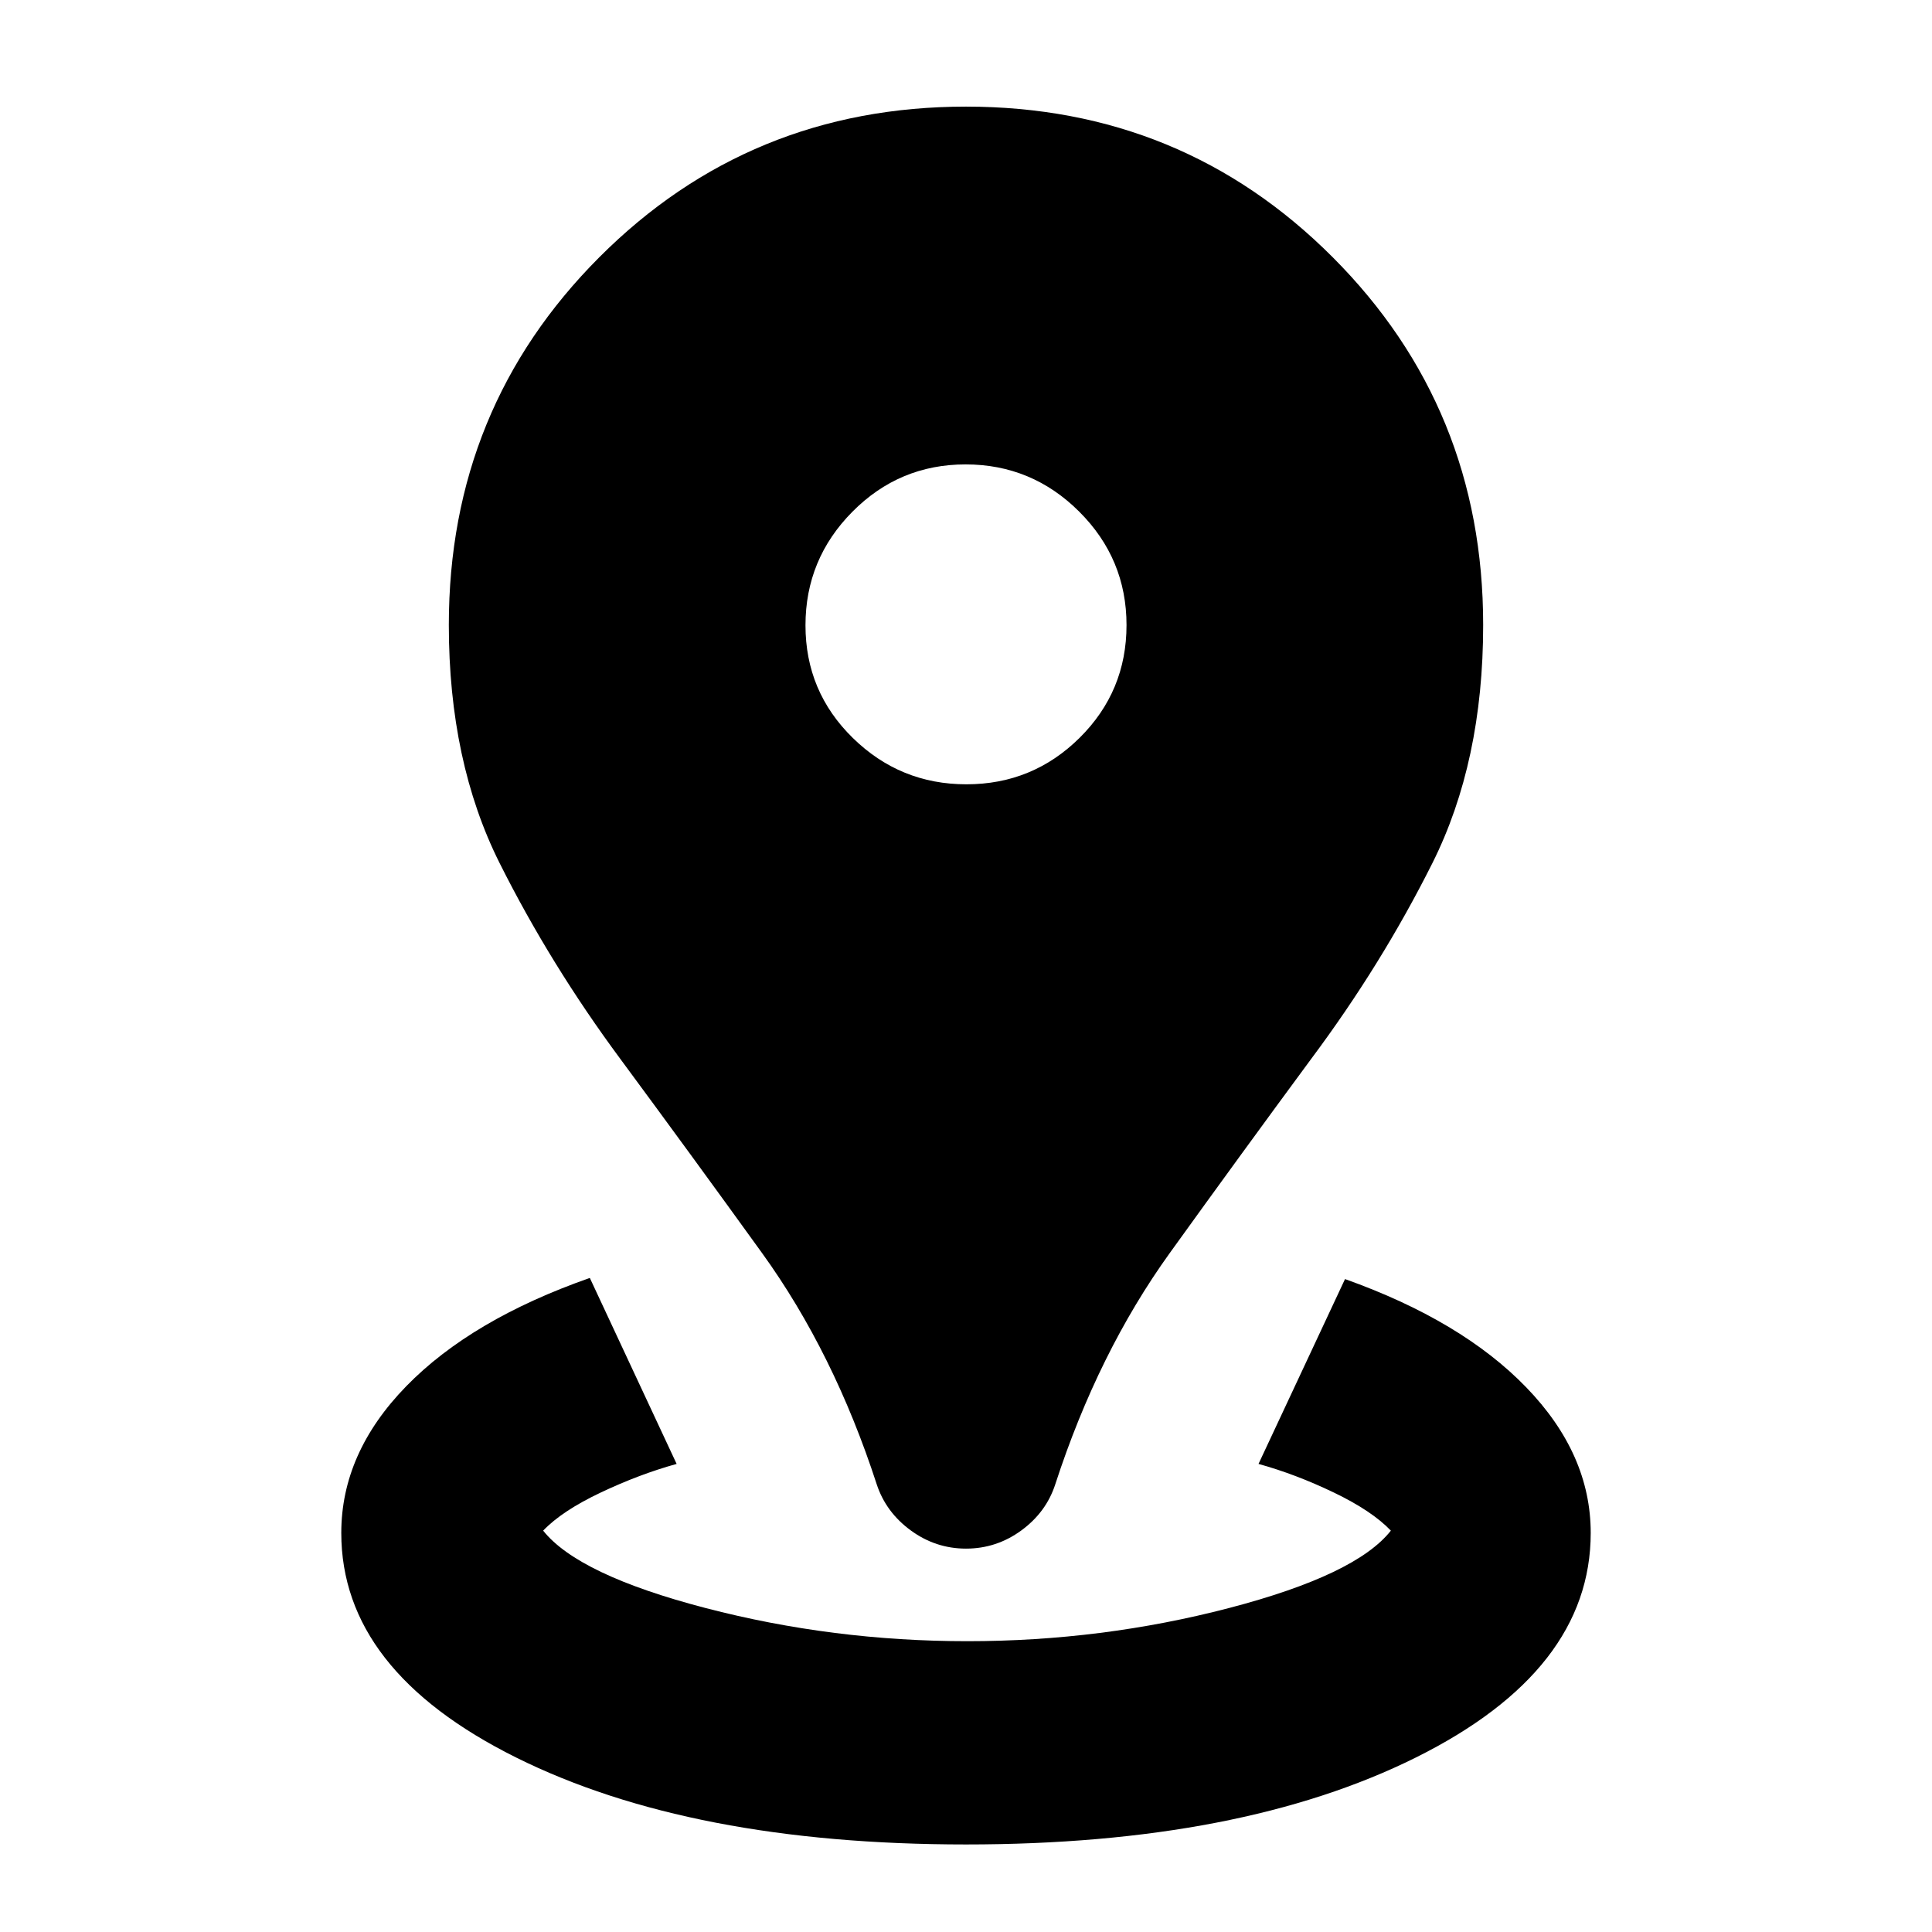<svg xmlns="http://www.w3.org/2000/svg" height="24" viewBox="0 96 960 960" width="24"><path d="M479.99 1012.5q-136.709 0-223.558-43.215-86.849-43.217-86.849-111.589 0-39.783 32.305-72.914 32.304-33.131 91.191-53.783l43.137 92.414q-18.507 5.125-37.721 14.225-19.215 9.101-28.606 18.927 17.485 21.974 80.7 38.455 63.215 16.481 130.089 16.481 66.875 0 130.014-16.481 63.139-16.481 80.419-38.455-9.391-9.826-28.323-18.927-18.932-9.1-37.438-14.225l42.979-91.849q57.979 20.652 90.033 53.783 32.055 33.131 32.055 72.349 0 68.372-86.859 111.589-86.859 43.215-223.568 43.215Zm.042-146.999q-15.11 0-27.474-9.044-12.363-9.044-16.928-22.935-21.304-65.478-56.925-114.831-35.621-49.353-70.401-96.43-34.748-46.924-60.016-97.332-25.267-50.408-25.267-118.387 0-107.783 74.731-182.674t182.261-74.891q107.531 0 182.249 74.891 74.717 74.891 74.717 182.674 0 67.979-25.261 118.403-25.261 50.425-60.268 97.316-34.58 46.891-70.178 96.337-35.598 49.446-56.902 114.924-4.501 13.891-16.864 22.935-12.363 9.044-27.474 9.044Zm.172-379.784q32.926 0 56.242-23.095 23.315-23.095 23.315-56.022t-23.519-56.383q-23.519-23.457-56.446-23.457-32.926 0-56.242 23.519-23.315 23.519-23.315 56.446t23.519 55.959q23.519 23.033 56.446 23.033Z"/></svg>